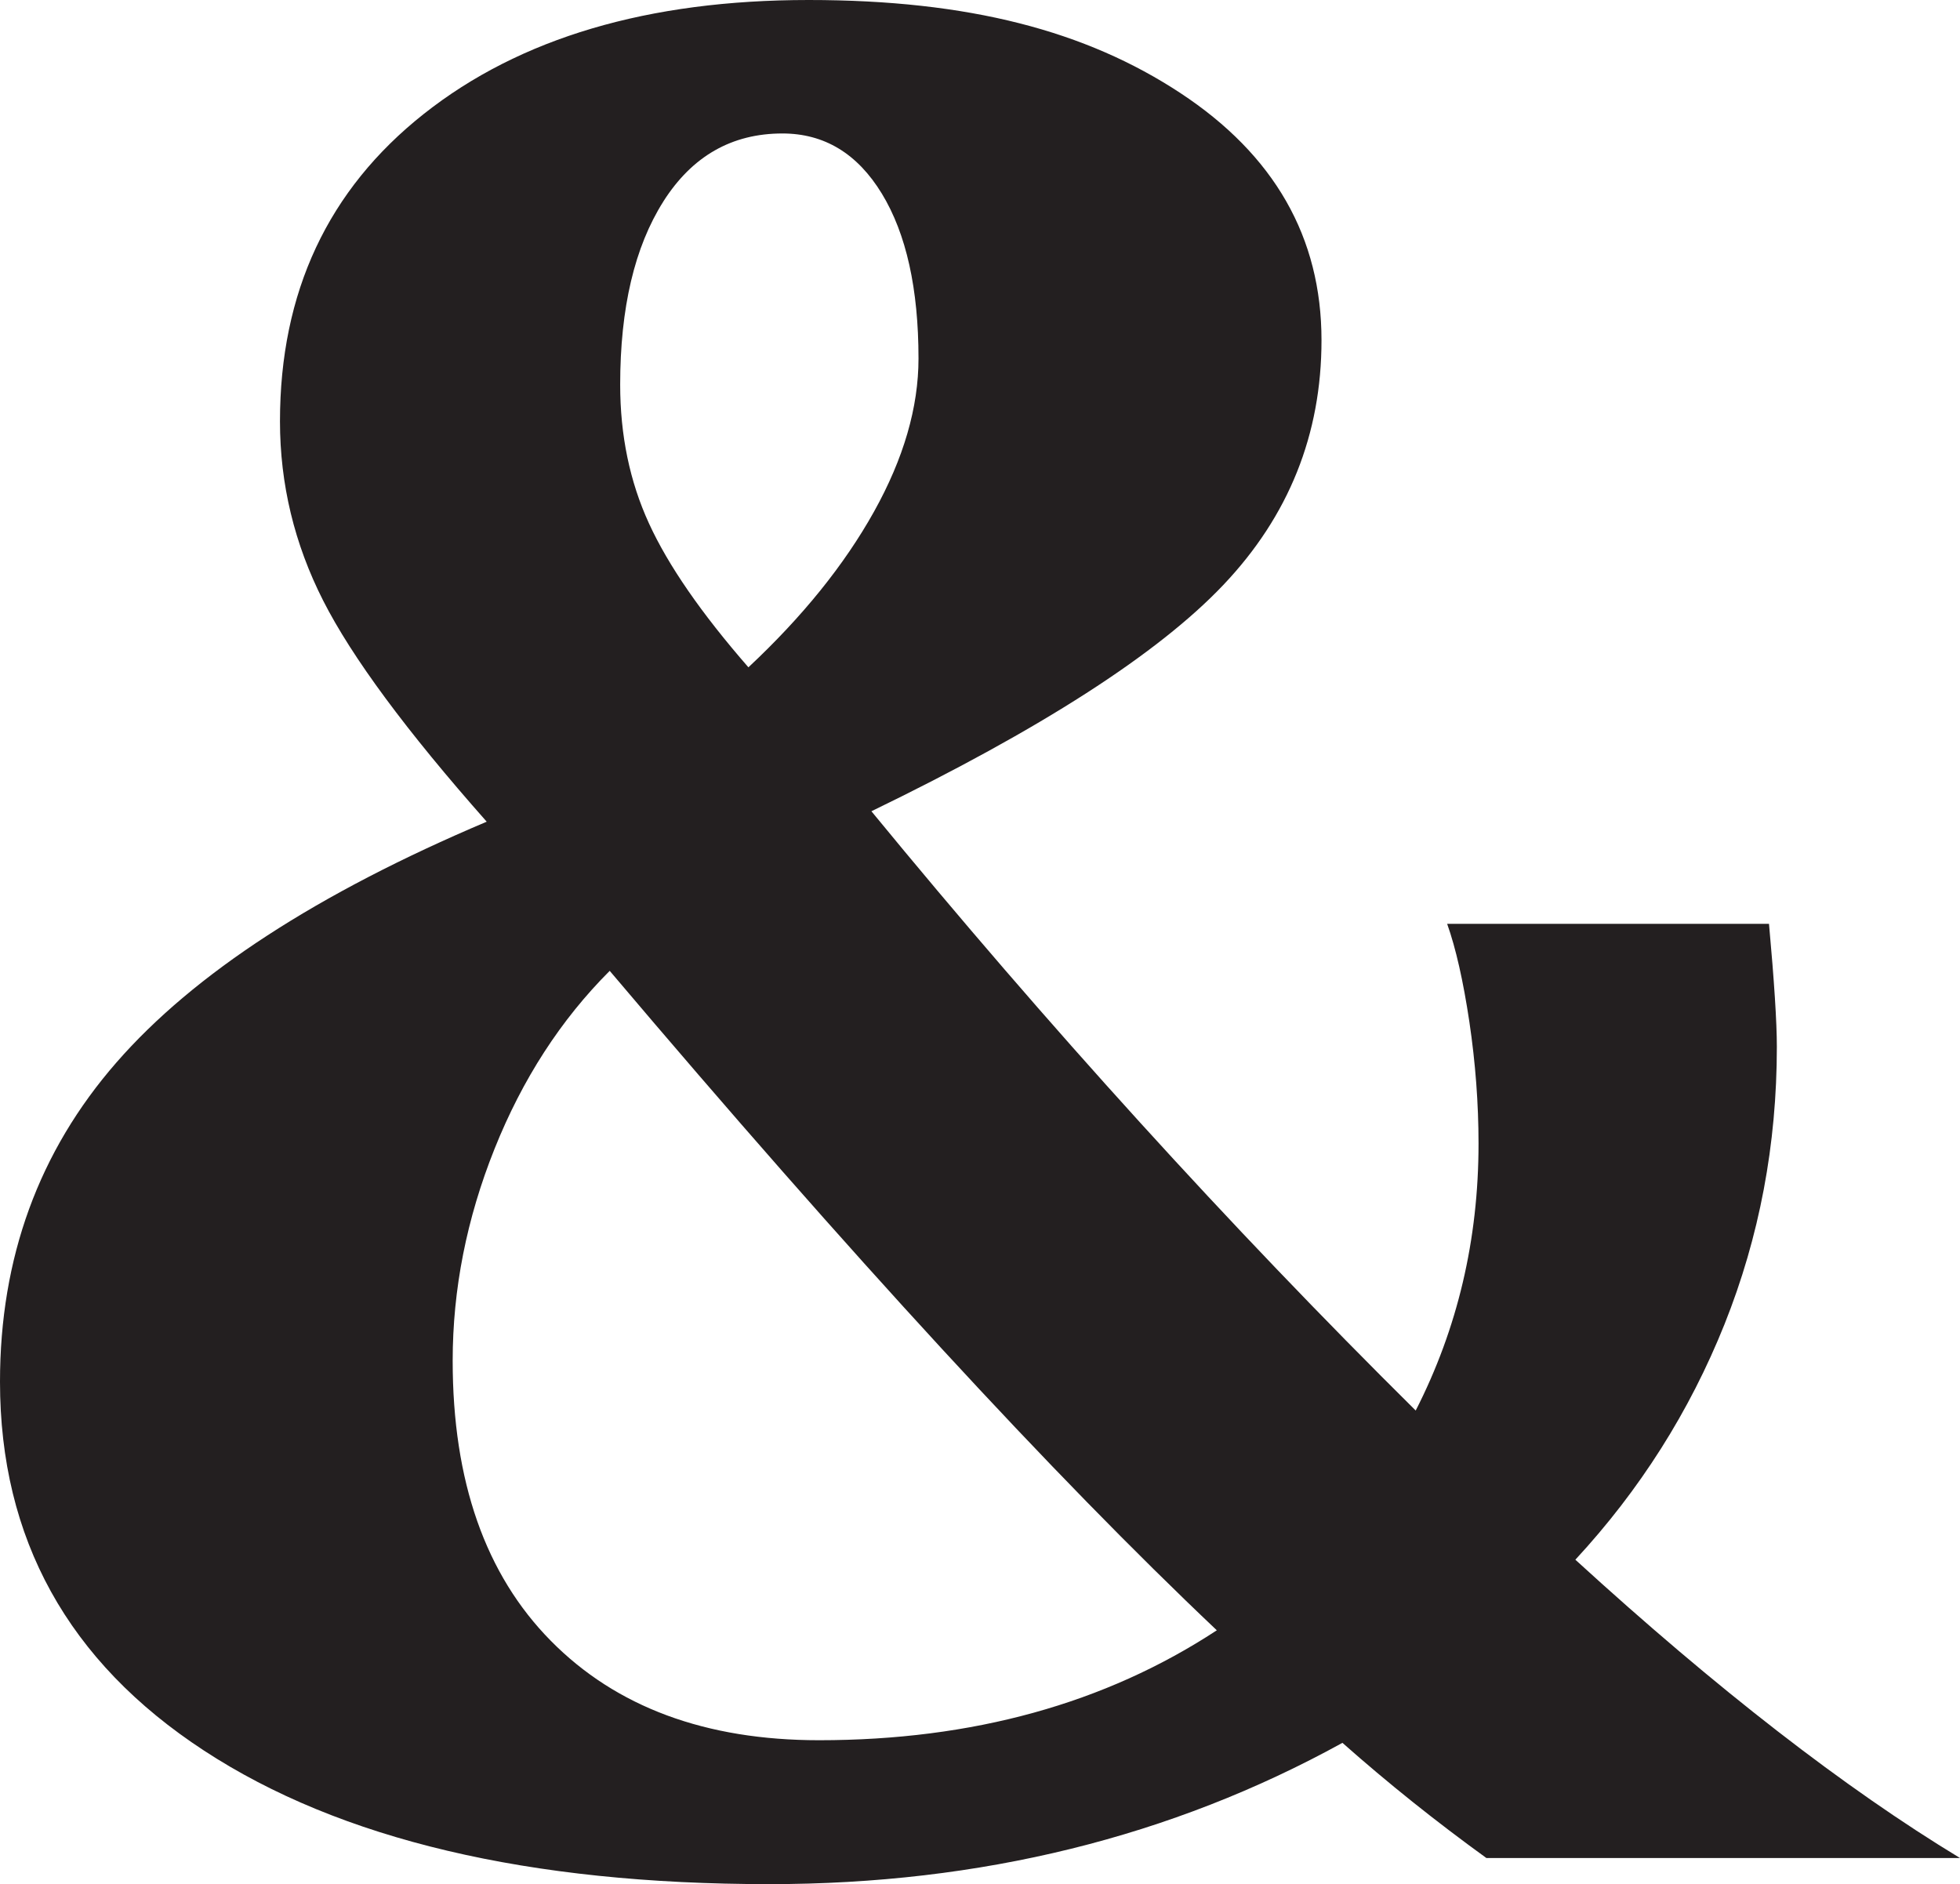 <?xml version="1.0" encoding="UTF-8"?>
<svg id="Layer_1" data-name="Layer 1" xmlns="http://www.w3.org/2000/svg" viewBox="0 0 696.36 669.4">
  <defs>
    <style>
      .cls-1 {
        fill: #231f20;
        stroke-width: 0px;
      }
    </style>
  </defs>
  <path class="cls-1" d="m528.08,660.1c-17.99-13.02-35.02-26.64-51.13-40.91-60.75,33.47-128.62,50.2-203.61,50.2-85.54,0-152.47-15.81-200.82-47.42C24.17,590.37,0,546.67,0,490.89c0-44,13.78-81.81,41.37-113.42,27.57-31.61,71.43-60.11,131.55-85.54-28.51-32.22-47.88-58.41-58.11-78.56-10.22-20.13-15.34-41.37-15.34-63.68,0-45.86,17.04-82.28,51.13-109.24C184.69,13.48,230.25,0,287.28,0s98.55,11.01,132.02,33.01c33.47,22.01,50.21,51.29,50.21,87.86,0,33.47-11.62,62.45-34.86,86.93-23.24,24.49-64.94,51.29-125.05,80.42,62.6,76.24,127.05,147.22,193.38,212.91,14.88-29.13,22.32-60.74,22.32-94.83,0-14.25-1.09-28.66-3.25-43.23-2.18-14.56-4.81-26.18-7.9-34.86h114.35c1.86,20.45,2.79,35.02,2.79,43.7,0,34.72-6.21,67.56-18.59,98.55-12.41,31-30.07,58.89-53,83.67,50.2,45.87,95.76,81.21,136.67,105.99h-168.28Zm-95.76-80.89c-58.27-55.16-130.16-133.25-215.7-234.29-17.36,17.36-31,38.44-40.91,63.22-9.92,24.8-14.88,49.9-14.88,75.31,0,42.77,11.62,75.93,34.86,99.48,23.24,23.56,55,35.33,95.3,35.33,54.53,0,101.64-13.02,141.32-39.05ZM235.68,71.59c-10.22,16.12-15.34,37.81-15.34,65.08,0,17.98,3.4,34.4,10.23,49.28,6.81,14.88,18.59,31.93,35.33,51.13,19.21-17.97,34.08-36.4,44.63-55.32,10.53-18.9,15.8-37.03,15.8-54.39,0-24.78-4.34-44.31-13.02-58.57-8.68-14.25-20.45-21.38-35.33-21.38-17.99,0-32.08,8.06-42.31,24.17Z"/>
</svg>